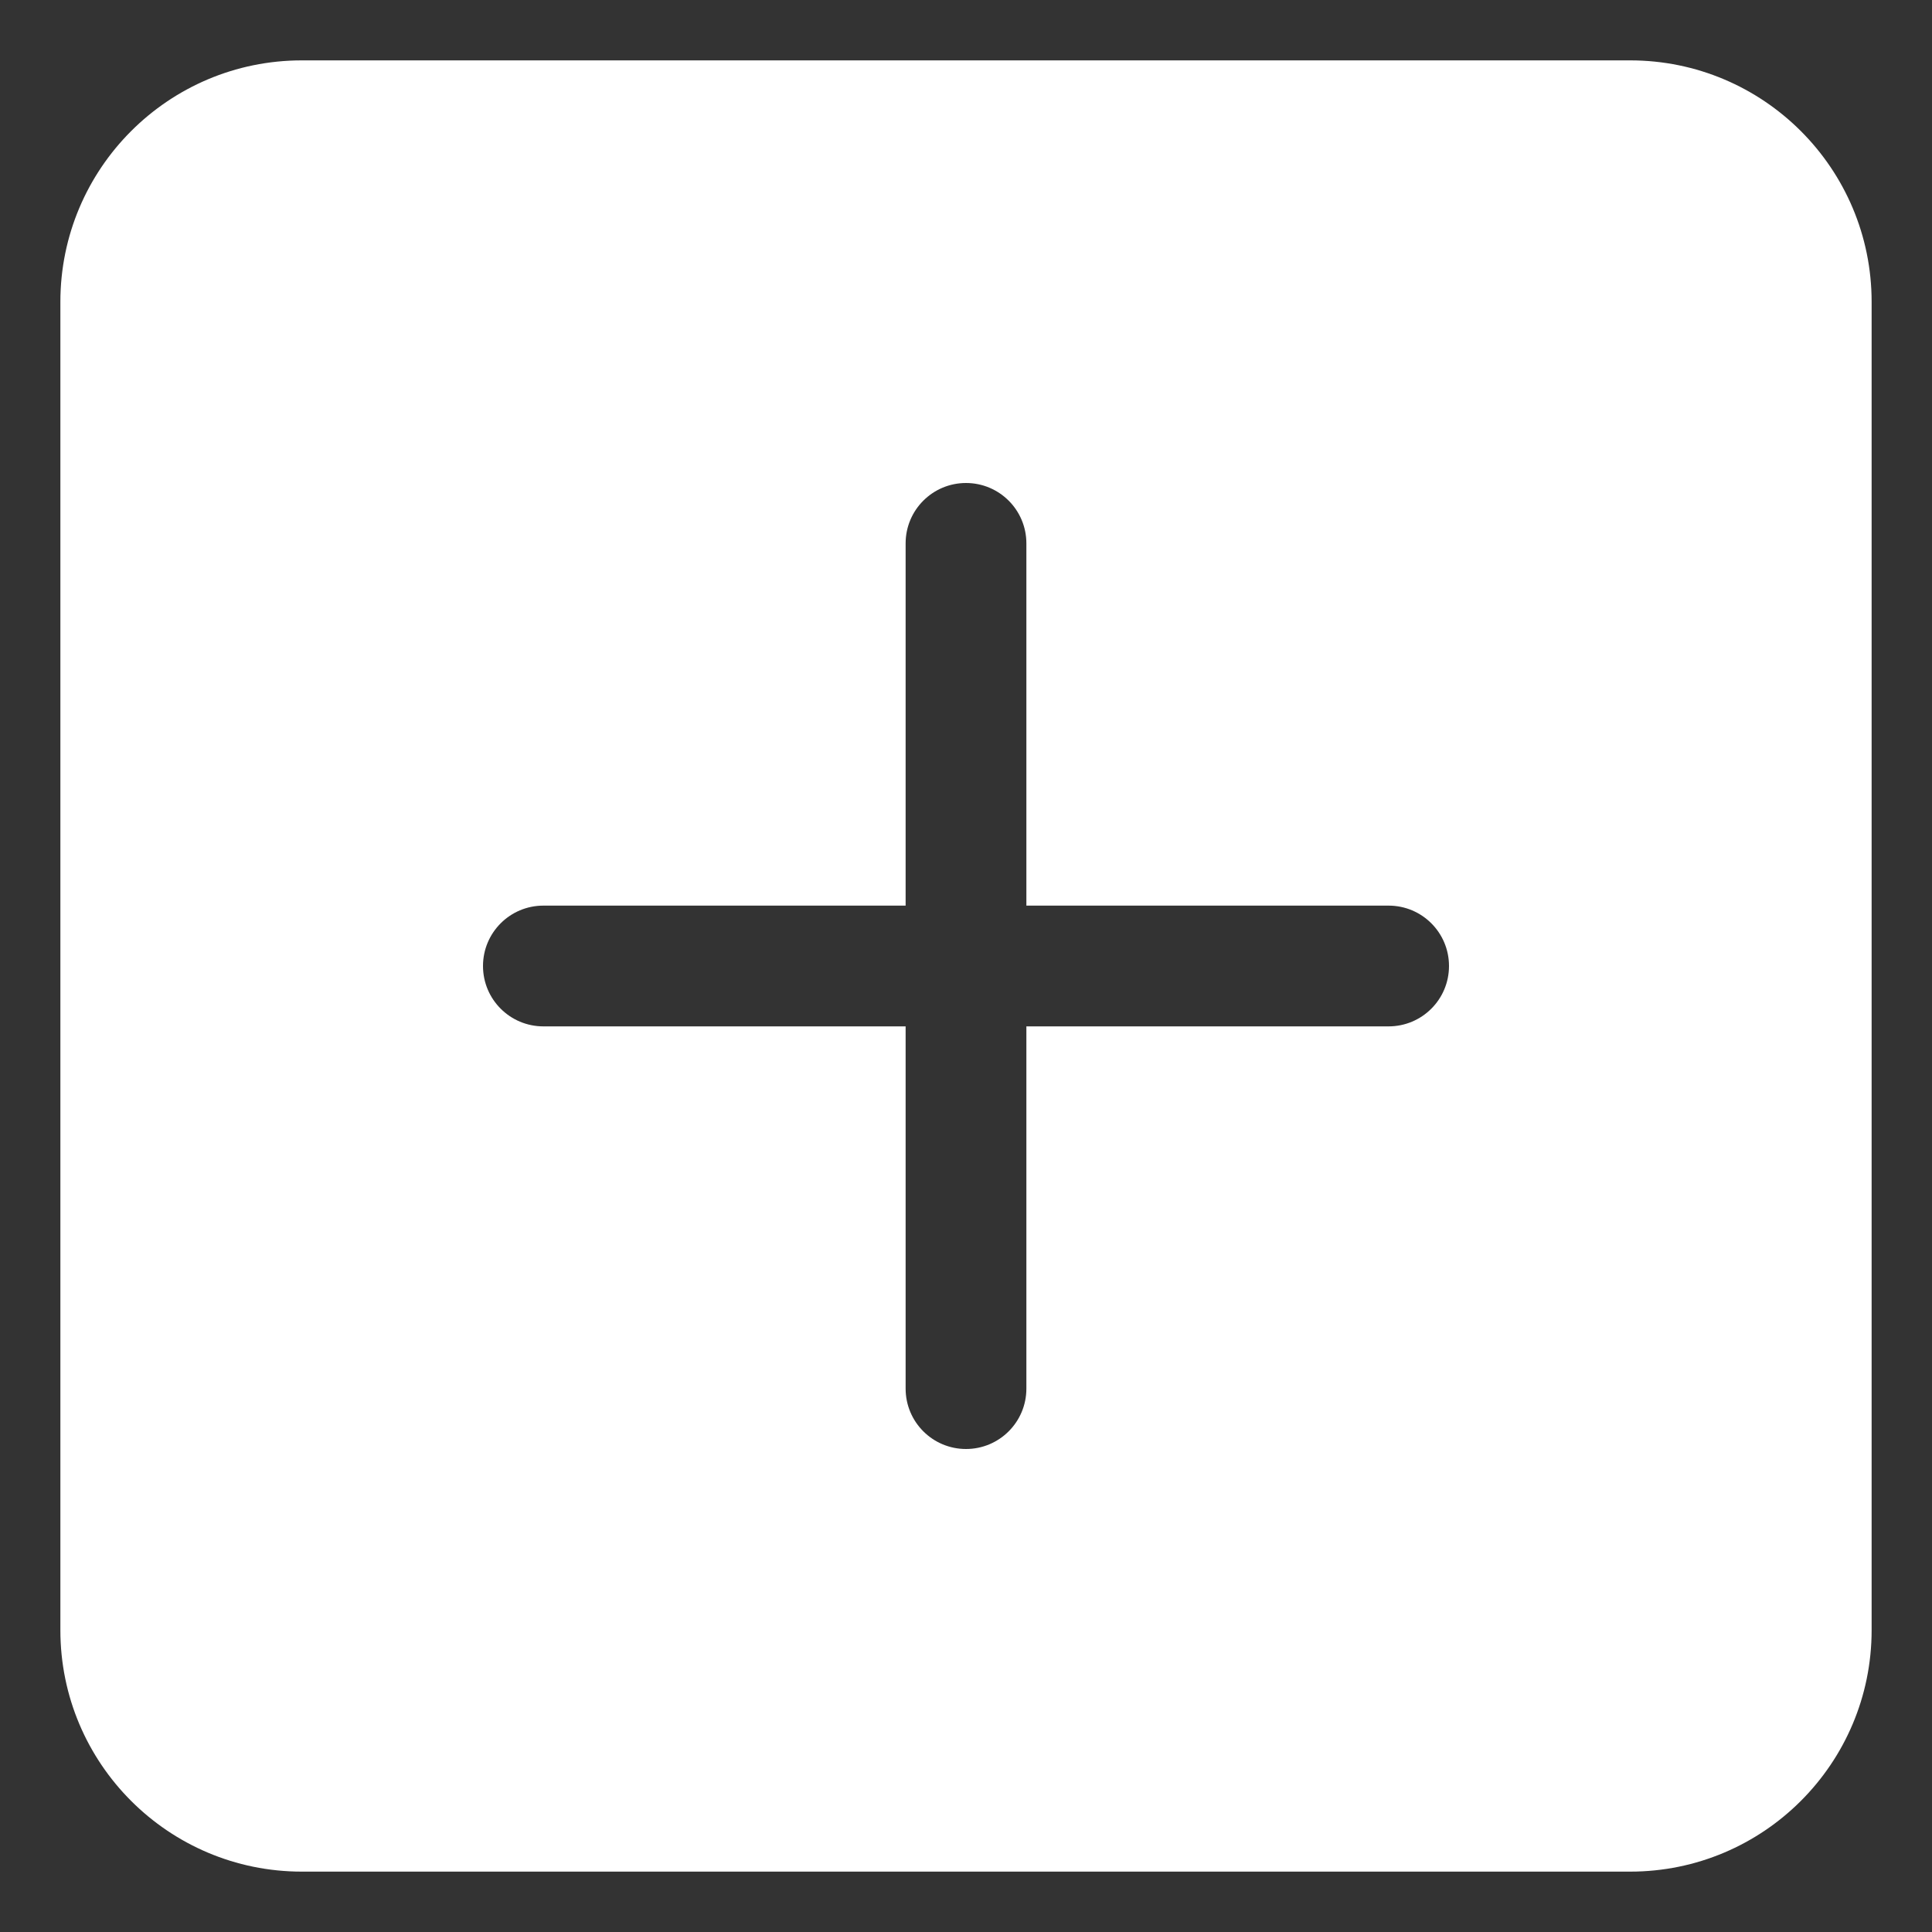 <svg xmlns="http://www.w3.org/2000/svg" height="32" width="32" viewBox="0 0 32 32"><rect x="0" y="0" width="32" height="32" fill="#333333" stroke="none"/><title>s add</title><g fill="#FFFFFF" class="nc-icon-wrapper"><path d="M27,1H5C2.791,1,1,2.791,1,5V27c0,2.209,1.791,4,4,4H27c2.209,0,4-1.791,4-4V5c0-2.209-1.791-4-4-4Zm-4,16h-6v6c0,.553-.448,1-1,1s-1-.447-1-1v-6h-6c-.552,0-1-.447-1-1s.448-1,1-1h6v-6c0-.553,.448-1,1-1s1,.447,1,1v6h6c.552,0,1,.447,1,1s-.448,1-1,1Z" fill="#FFFFFF"></path></g></svg>